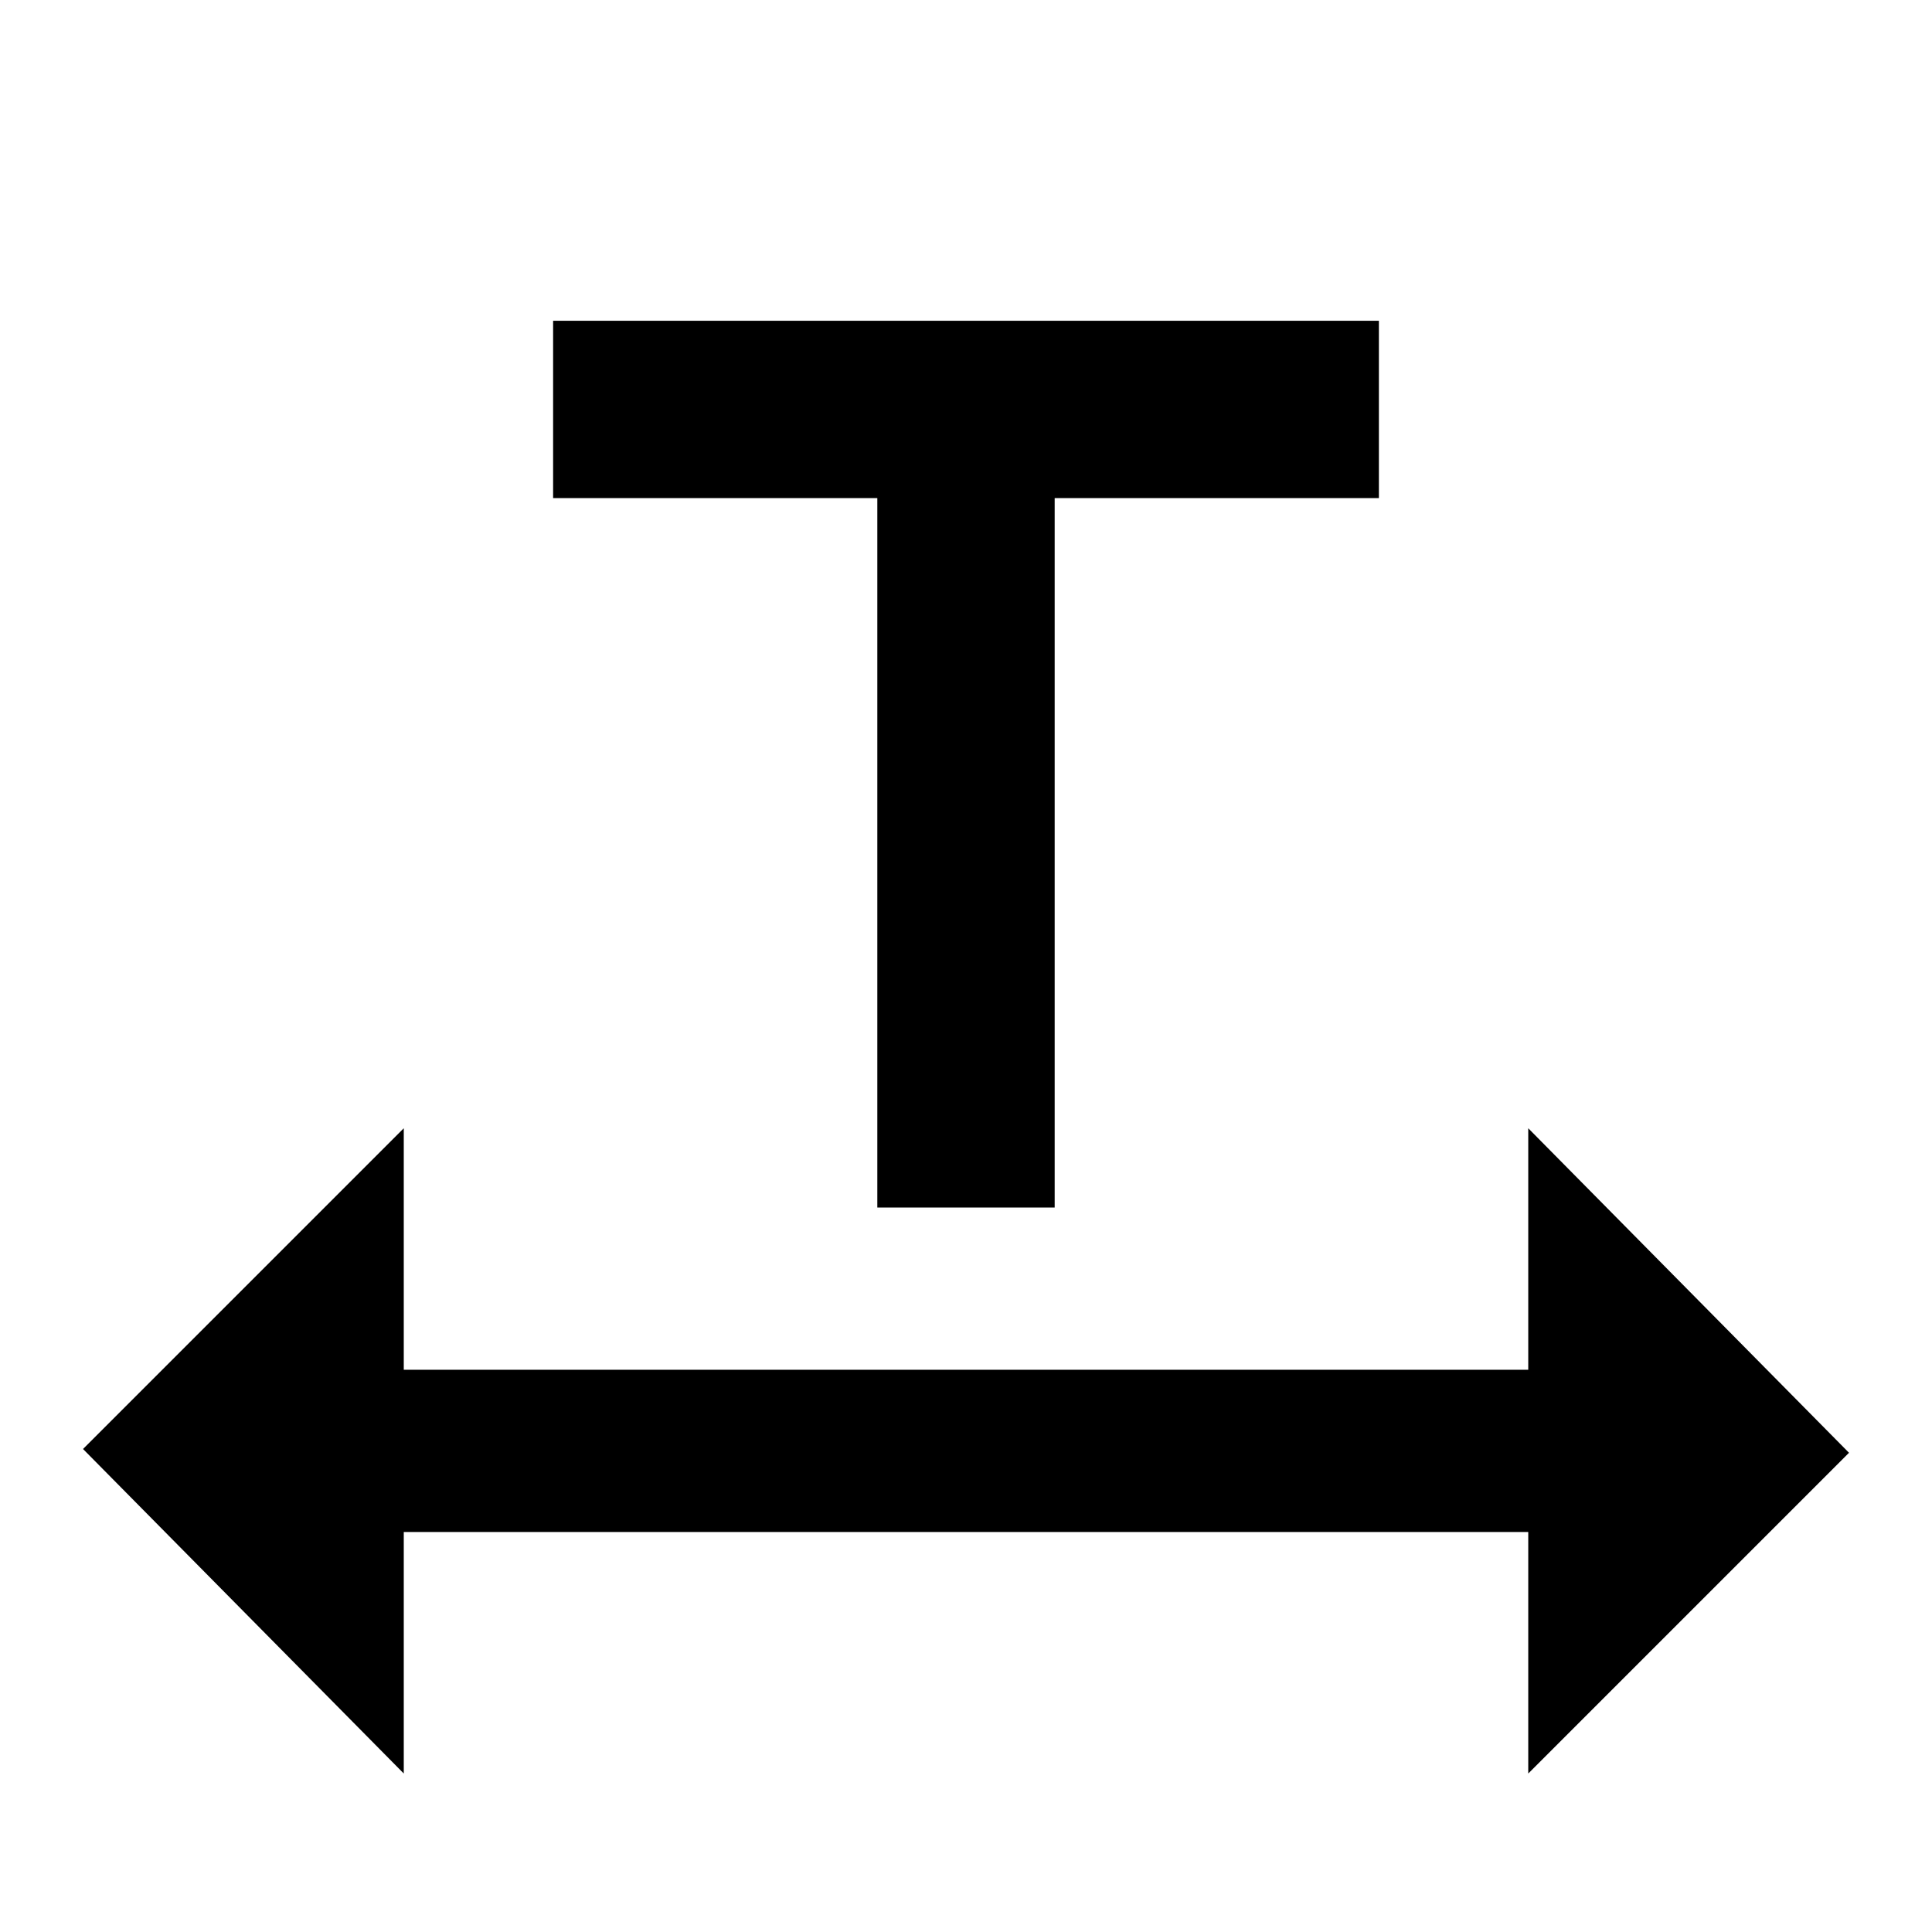 <svg width="23" height="23" version="1.1" viewBox="0 0 768 768" xmlns="http://www.w3.org/2000/svg">
 <path fill="currentColor" d="m219.87 127.5v70.5h128.88v282h70.5v-282h128.88v-70.5h-328.27zm-59.367 321-127.5 127.5 127.5 129v-96h318 129v96l127.5-127.5-127.5-129v96h-129-318v-96z"/>
</svg>
